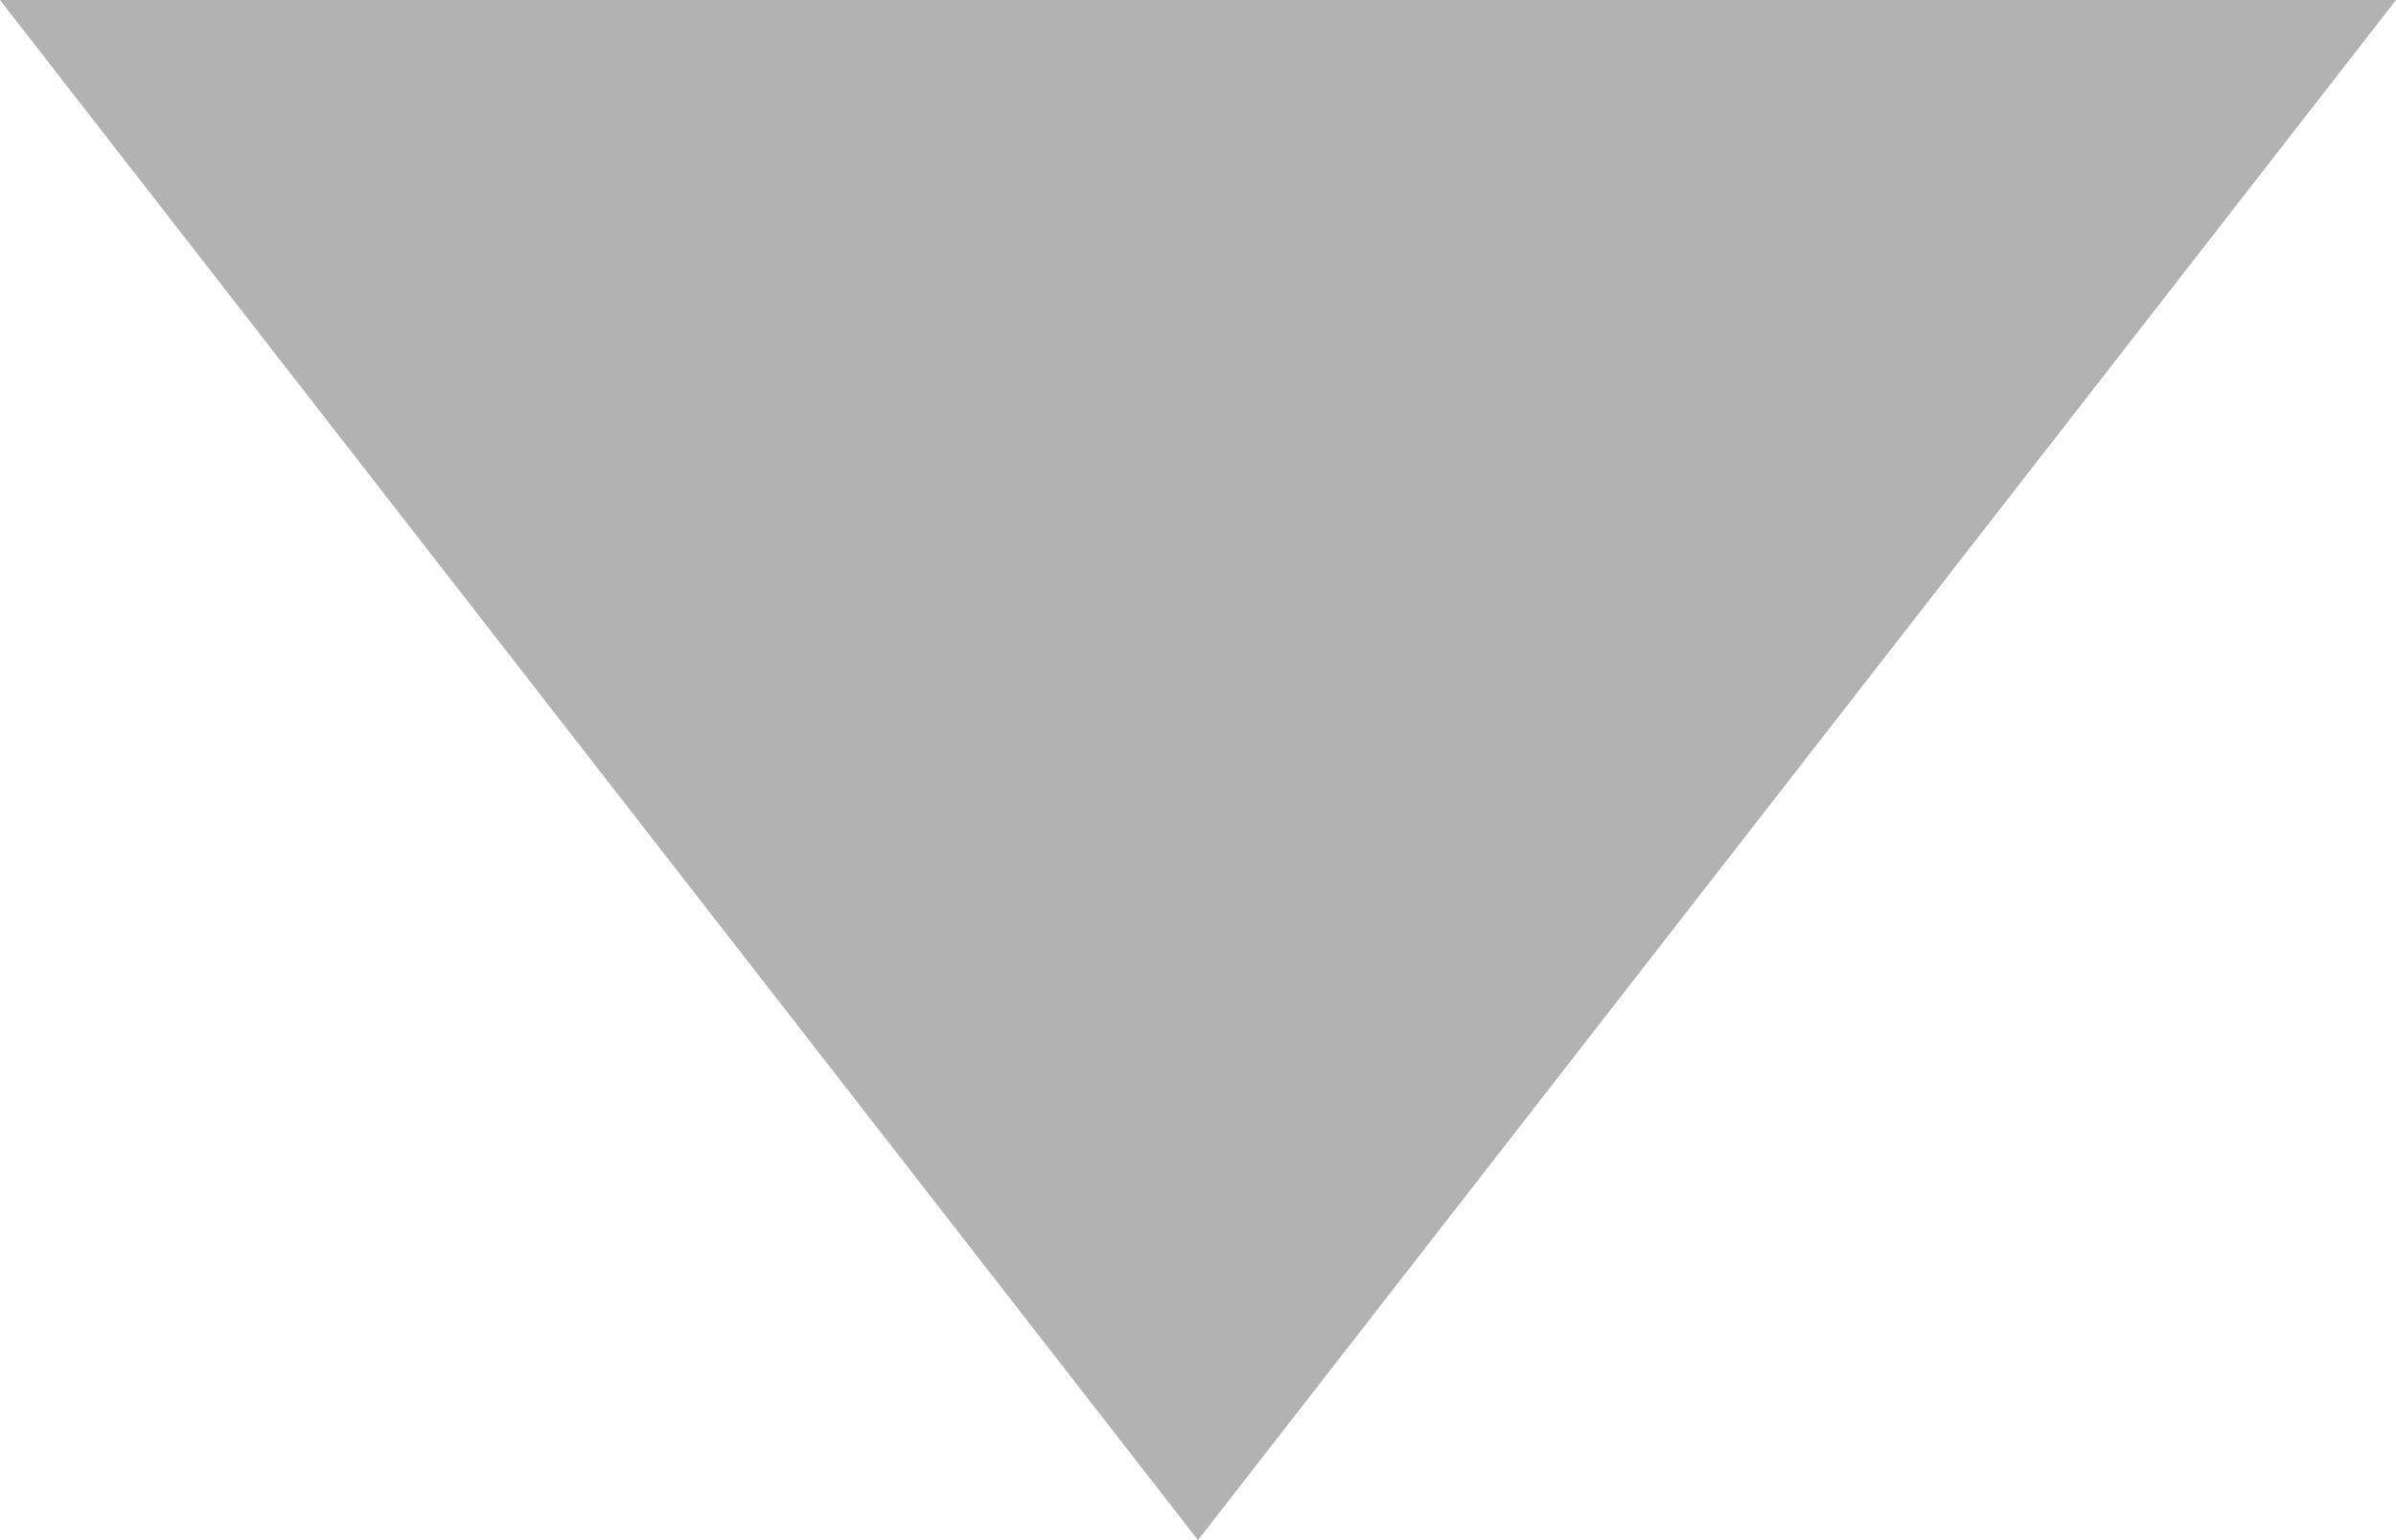 <svg width="14" height="9" xmlns="http://www.w3.org/2000/svg" xmlns:xlink="http://www.w3.org/1999/xlink" xmlns:svgjs="http://svgjs.com/svgjs" opacity=".302"><svg xmlns="http://www.w3.org/2000/svg" width="14" height="9"><path paint-order="stroke fill markers" fill-rule="evenodd" d="M7 9L0 0h14L7 9z"/></svg></svg>